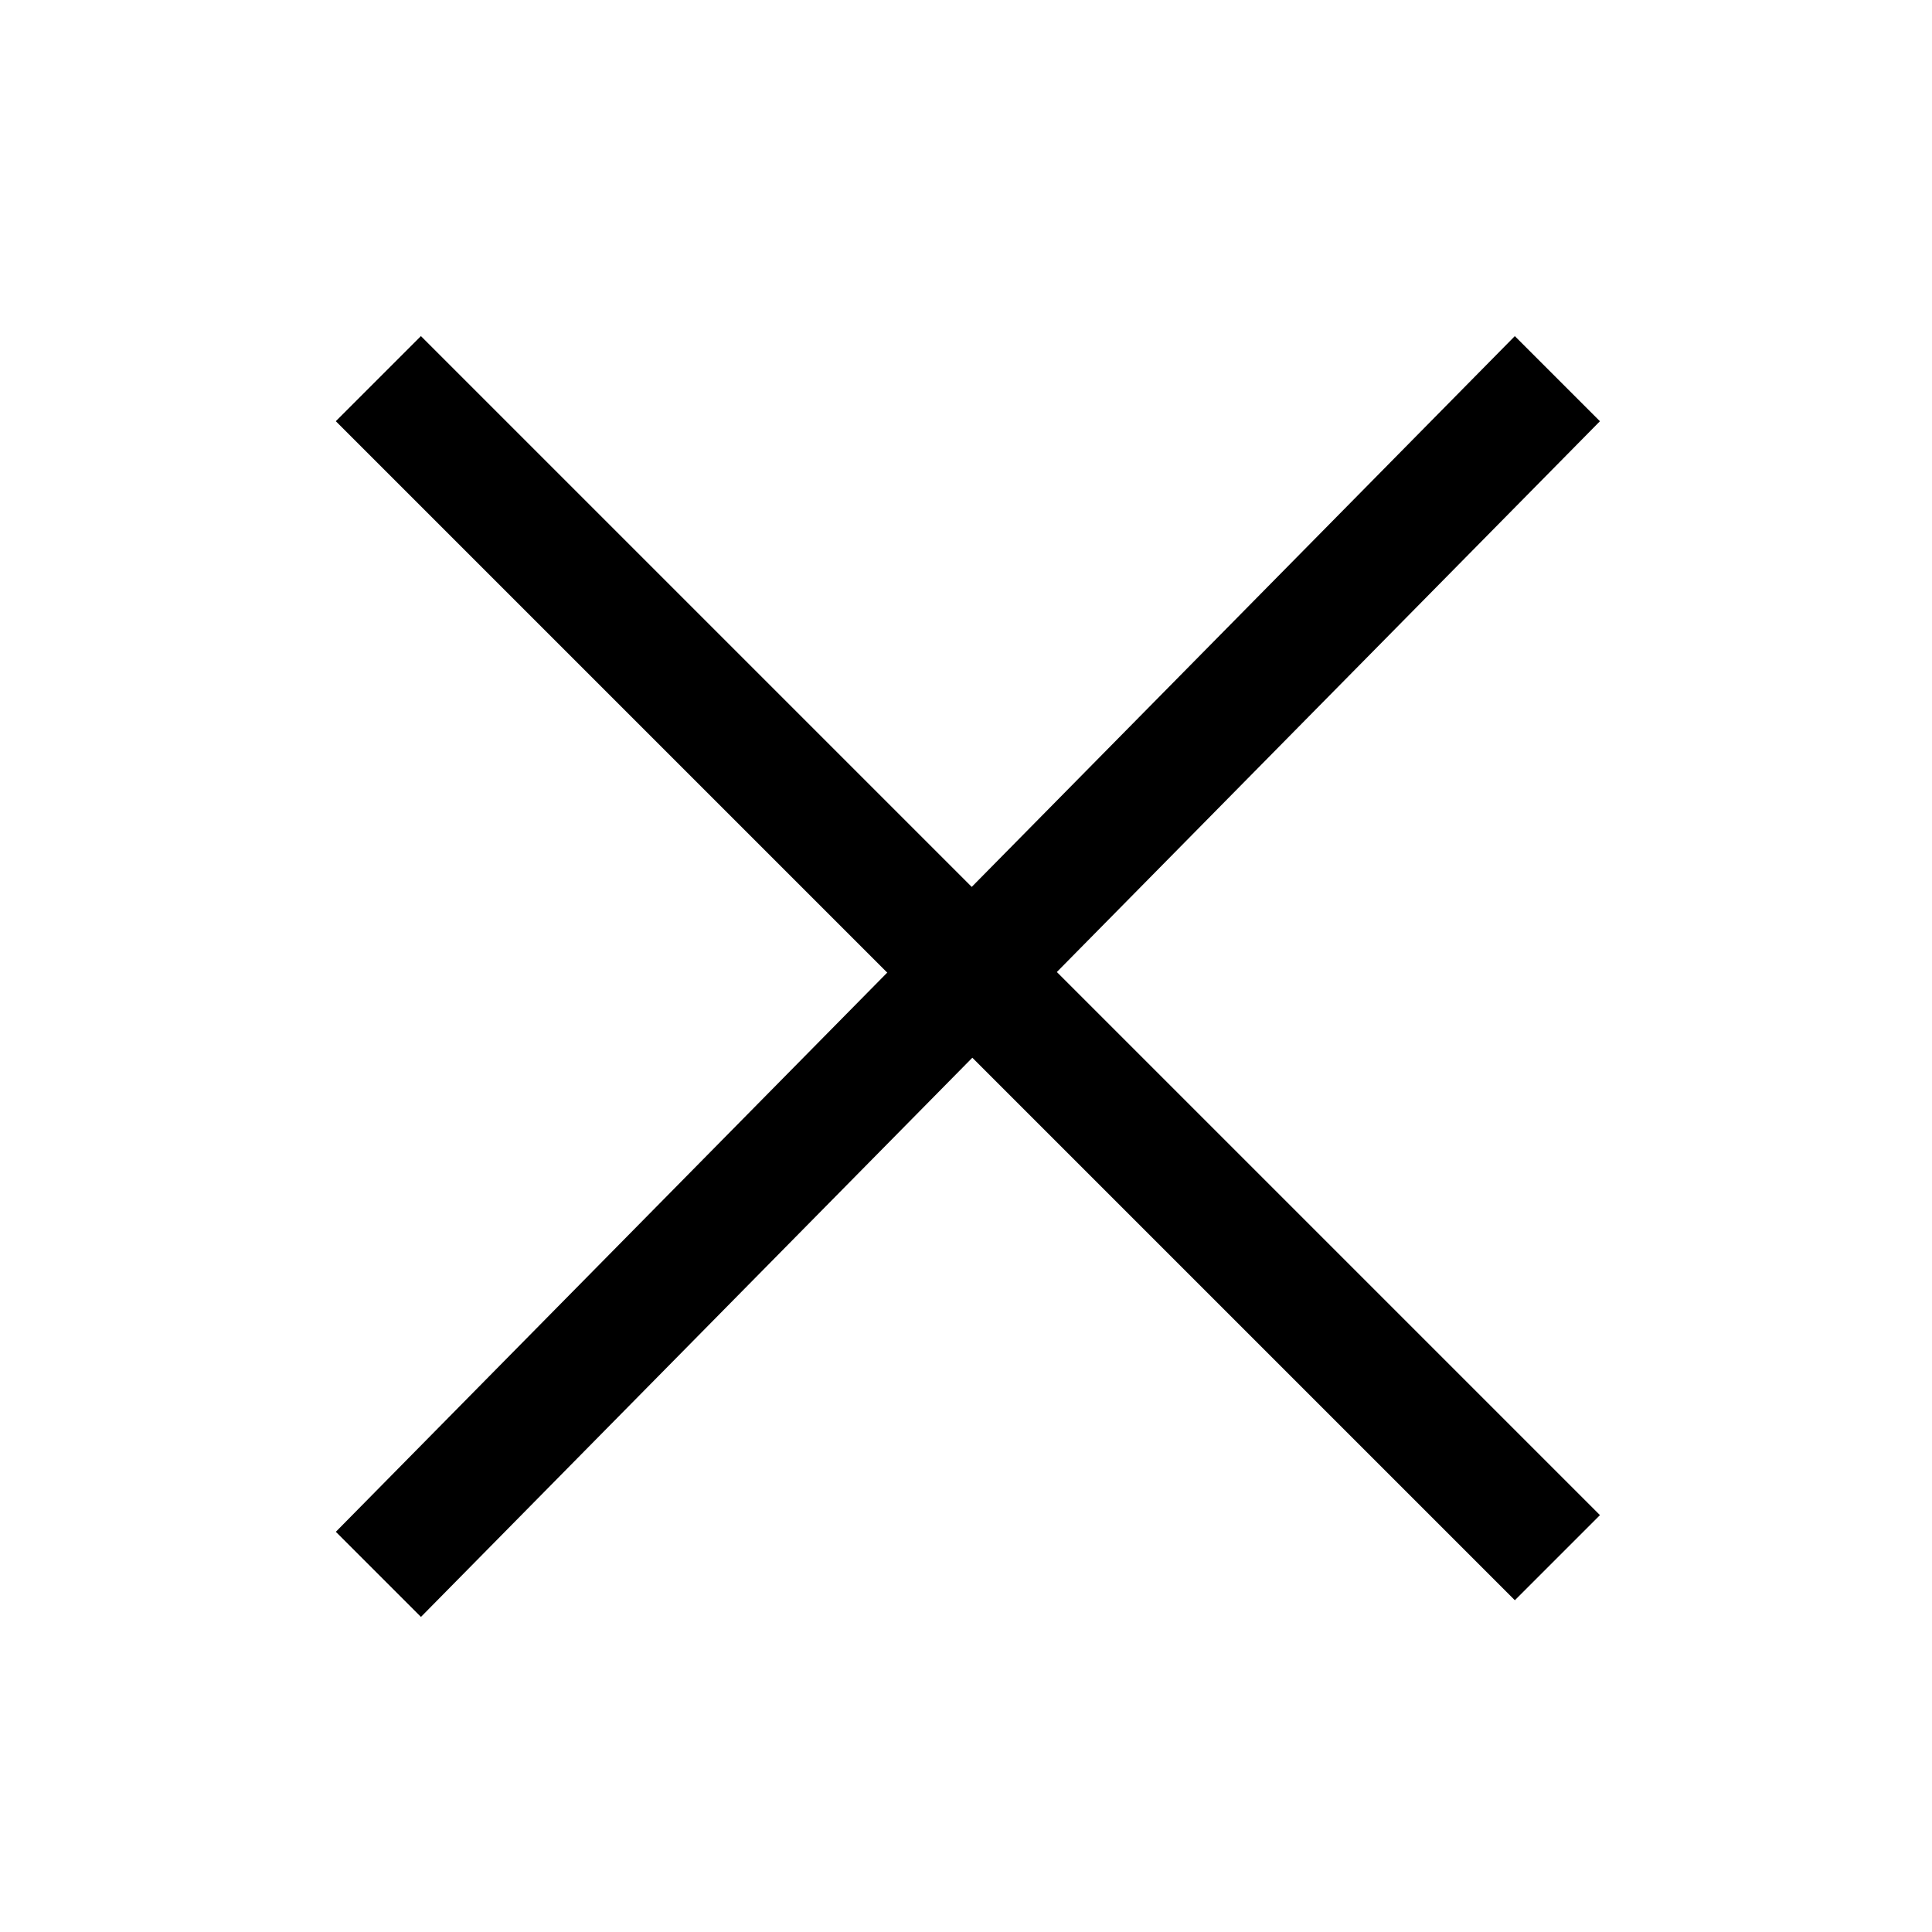 <?xml version="1.0" standalone="no"?><!DOCTYPE svg PUBLIC "-//W3C//DTD SVG 1.1//EN" "http://www.w3.org/Graphics/SVG/1.1/DTD/svg11.dtd"><svg t="1575255890348" class="icon" viewBox="0 0 1024 1024" version="1.1" xmlns="http://www.w3.org/2000/svg" p-id="1587" xmlns:xlink="http://www.w3.org/1999/xlink" width="200" height="200"><defs><style type="text/css"></style></defs><path d="M848 223.26L223.11 857 178 811.89l624.89-633.74L848 223.26z" p-id="1588"></path><path d="M177.986 223.238l45.106-45.107 624.92 624.92-45.106 45.106z" p-id="1589"></path></svg>